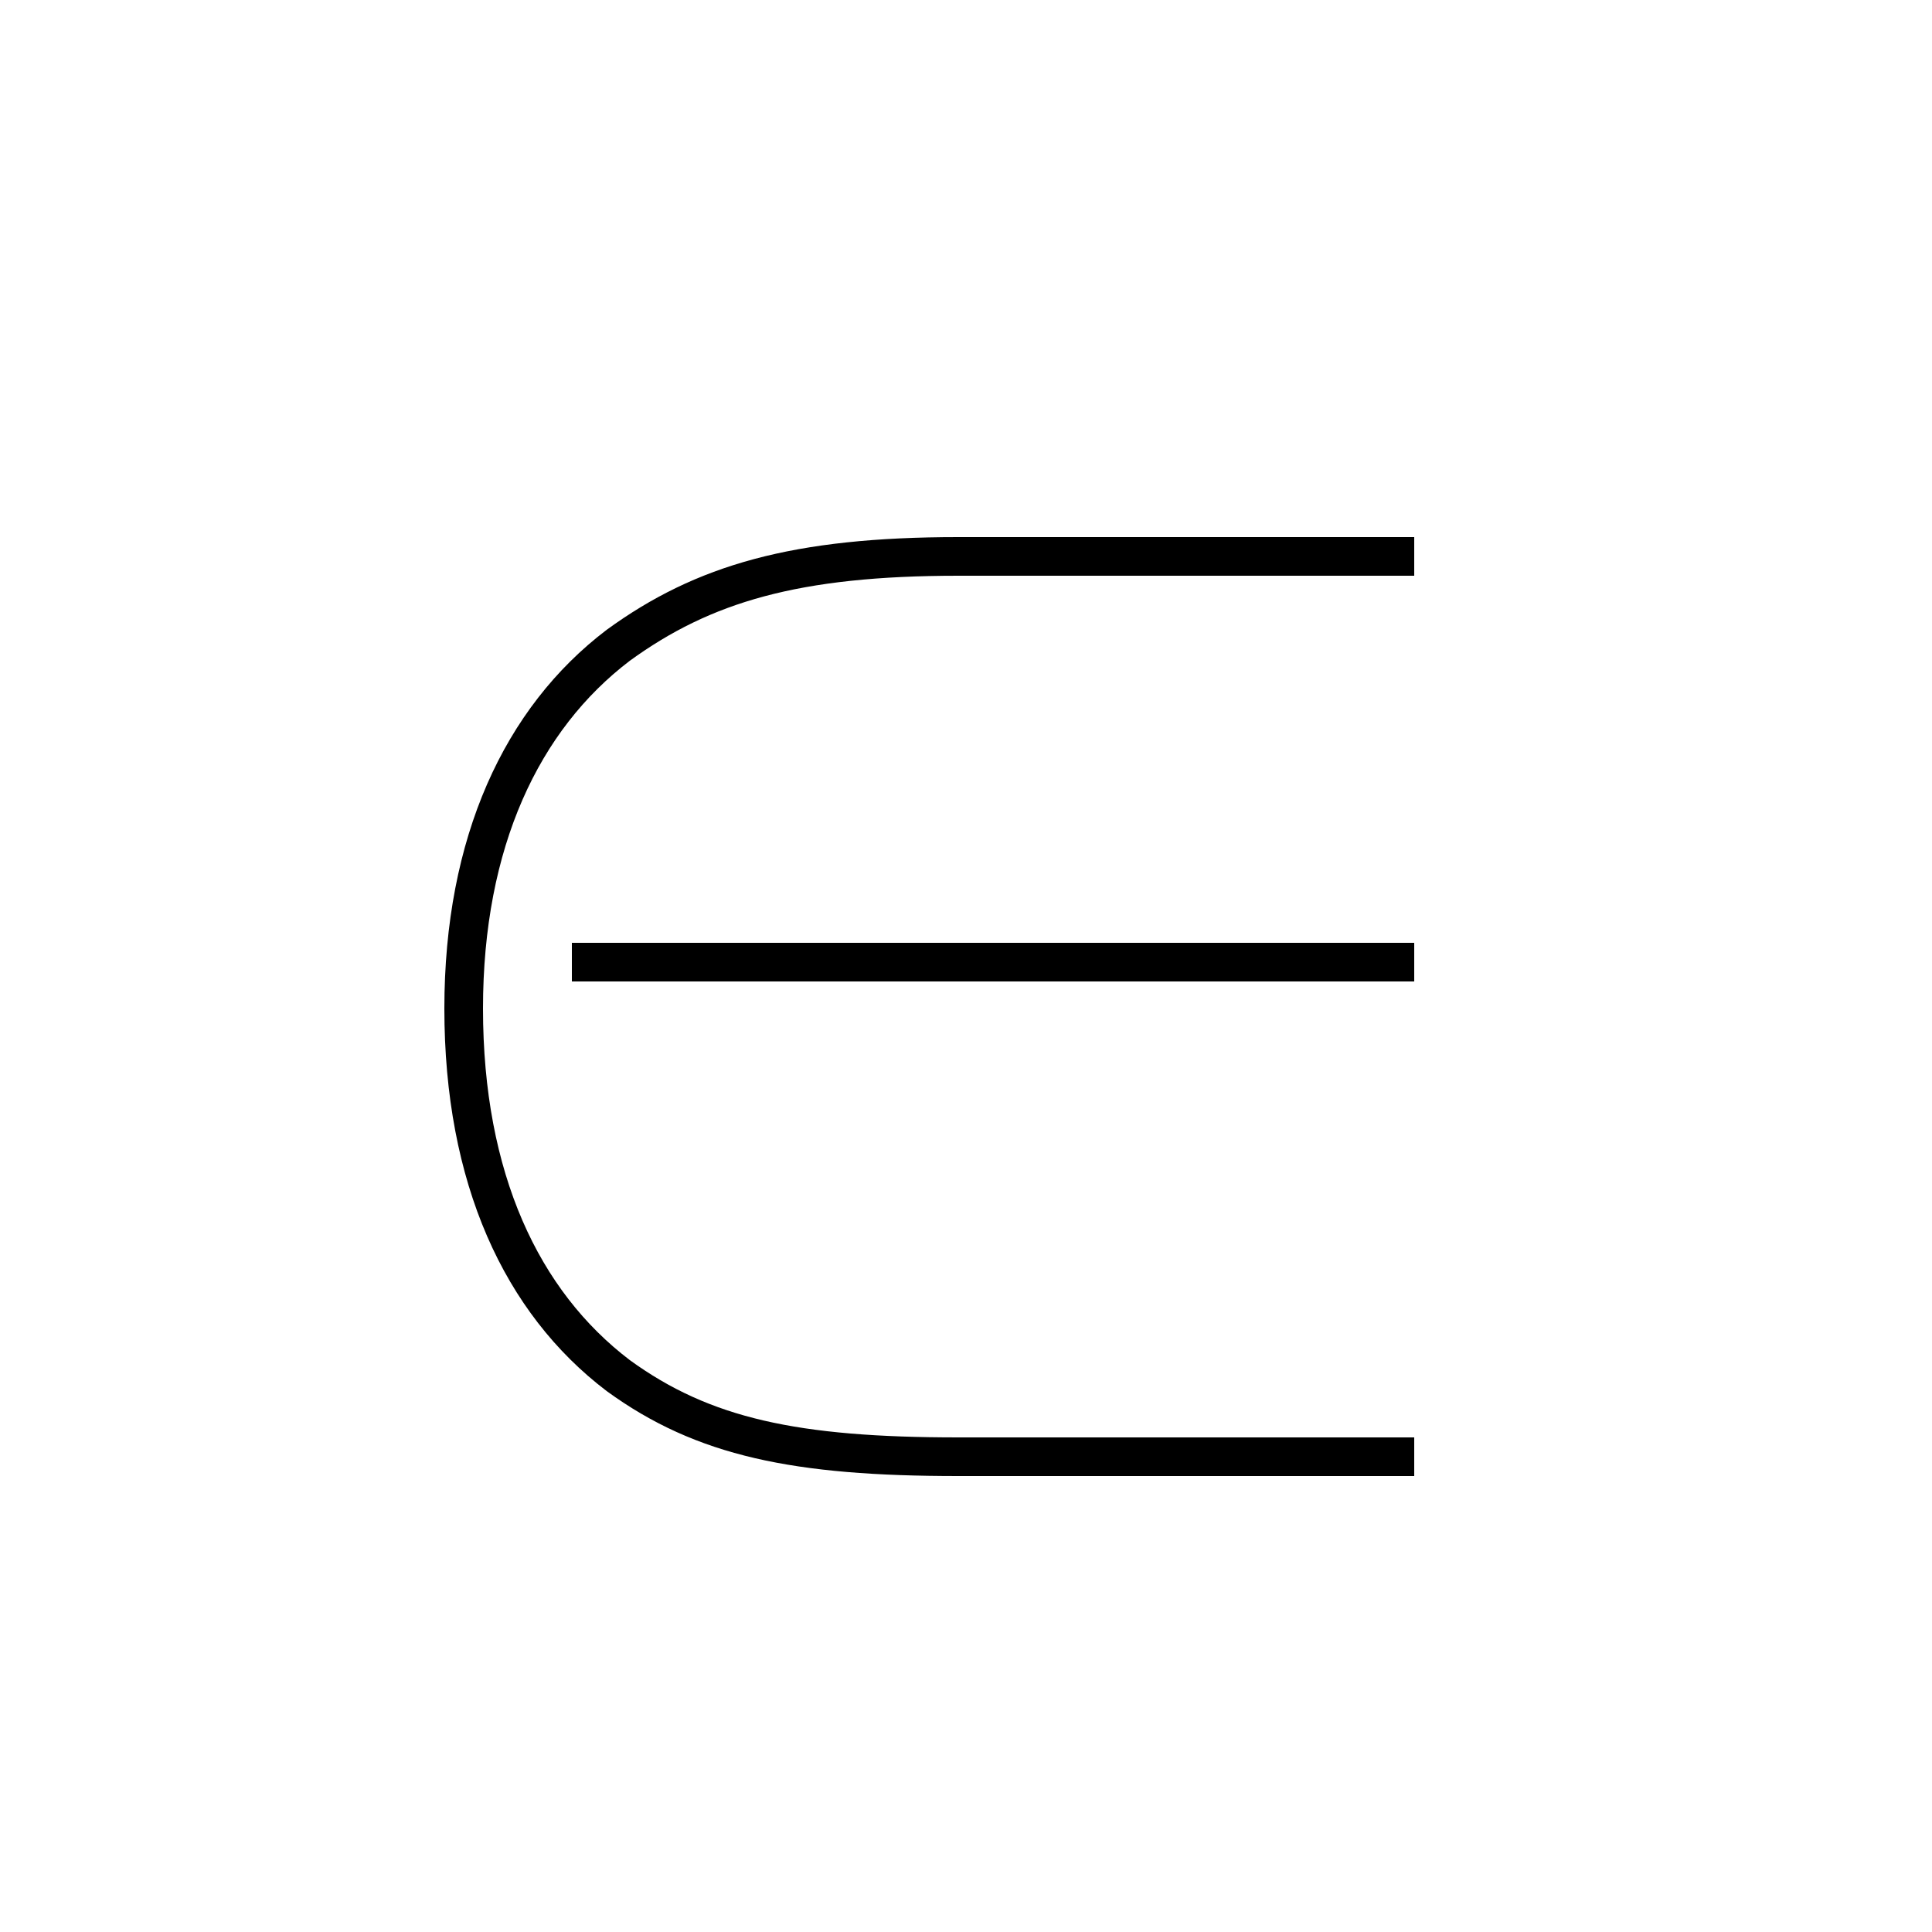 <?xml version='1.0' encoding='utf8'?>
<svg viewBox="0.0 -6.0 50.0 50.0" version="1.1" xmlns="http://www.w3.org/2000/svg">
<rect x="0.0" y="-6.0" width="50.0" height="50.0" fill="#808080" stroke="none"/>
<rect x="-1000" y="-1000" width="2000" height="2000" stroke="white" fill="white"/>
<g style="fill:white;stroke:#000000;  stroke-width:1">
<path d="M 36.6 -29.6 L 24.8 -29.6 C 20.6 -29.6 18.2 -28.9 16.0 -27.3 C 13.5 -25.4 12.0 -22.2 12.0 -17.9 C 12.0 -13.5 13.5 -10.3 16.0 -8.4 C 18.2 -6.8 20.6 -6.3 24.8 -6.3 L 36.6 -6.3 M 36.6 -19.1 L 14.8 -19.1 M 14.8 -19.1 L 36.6 -19.1" transform="translate(0.0 38.0)" />
</g>
</svg>